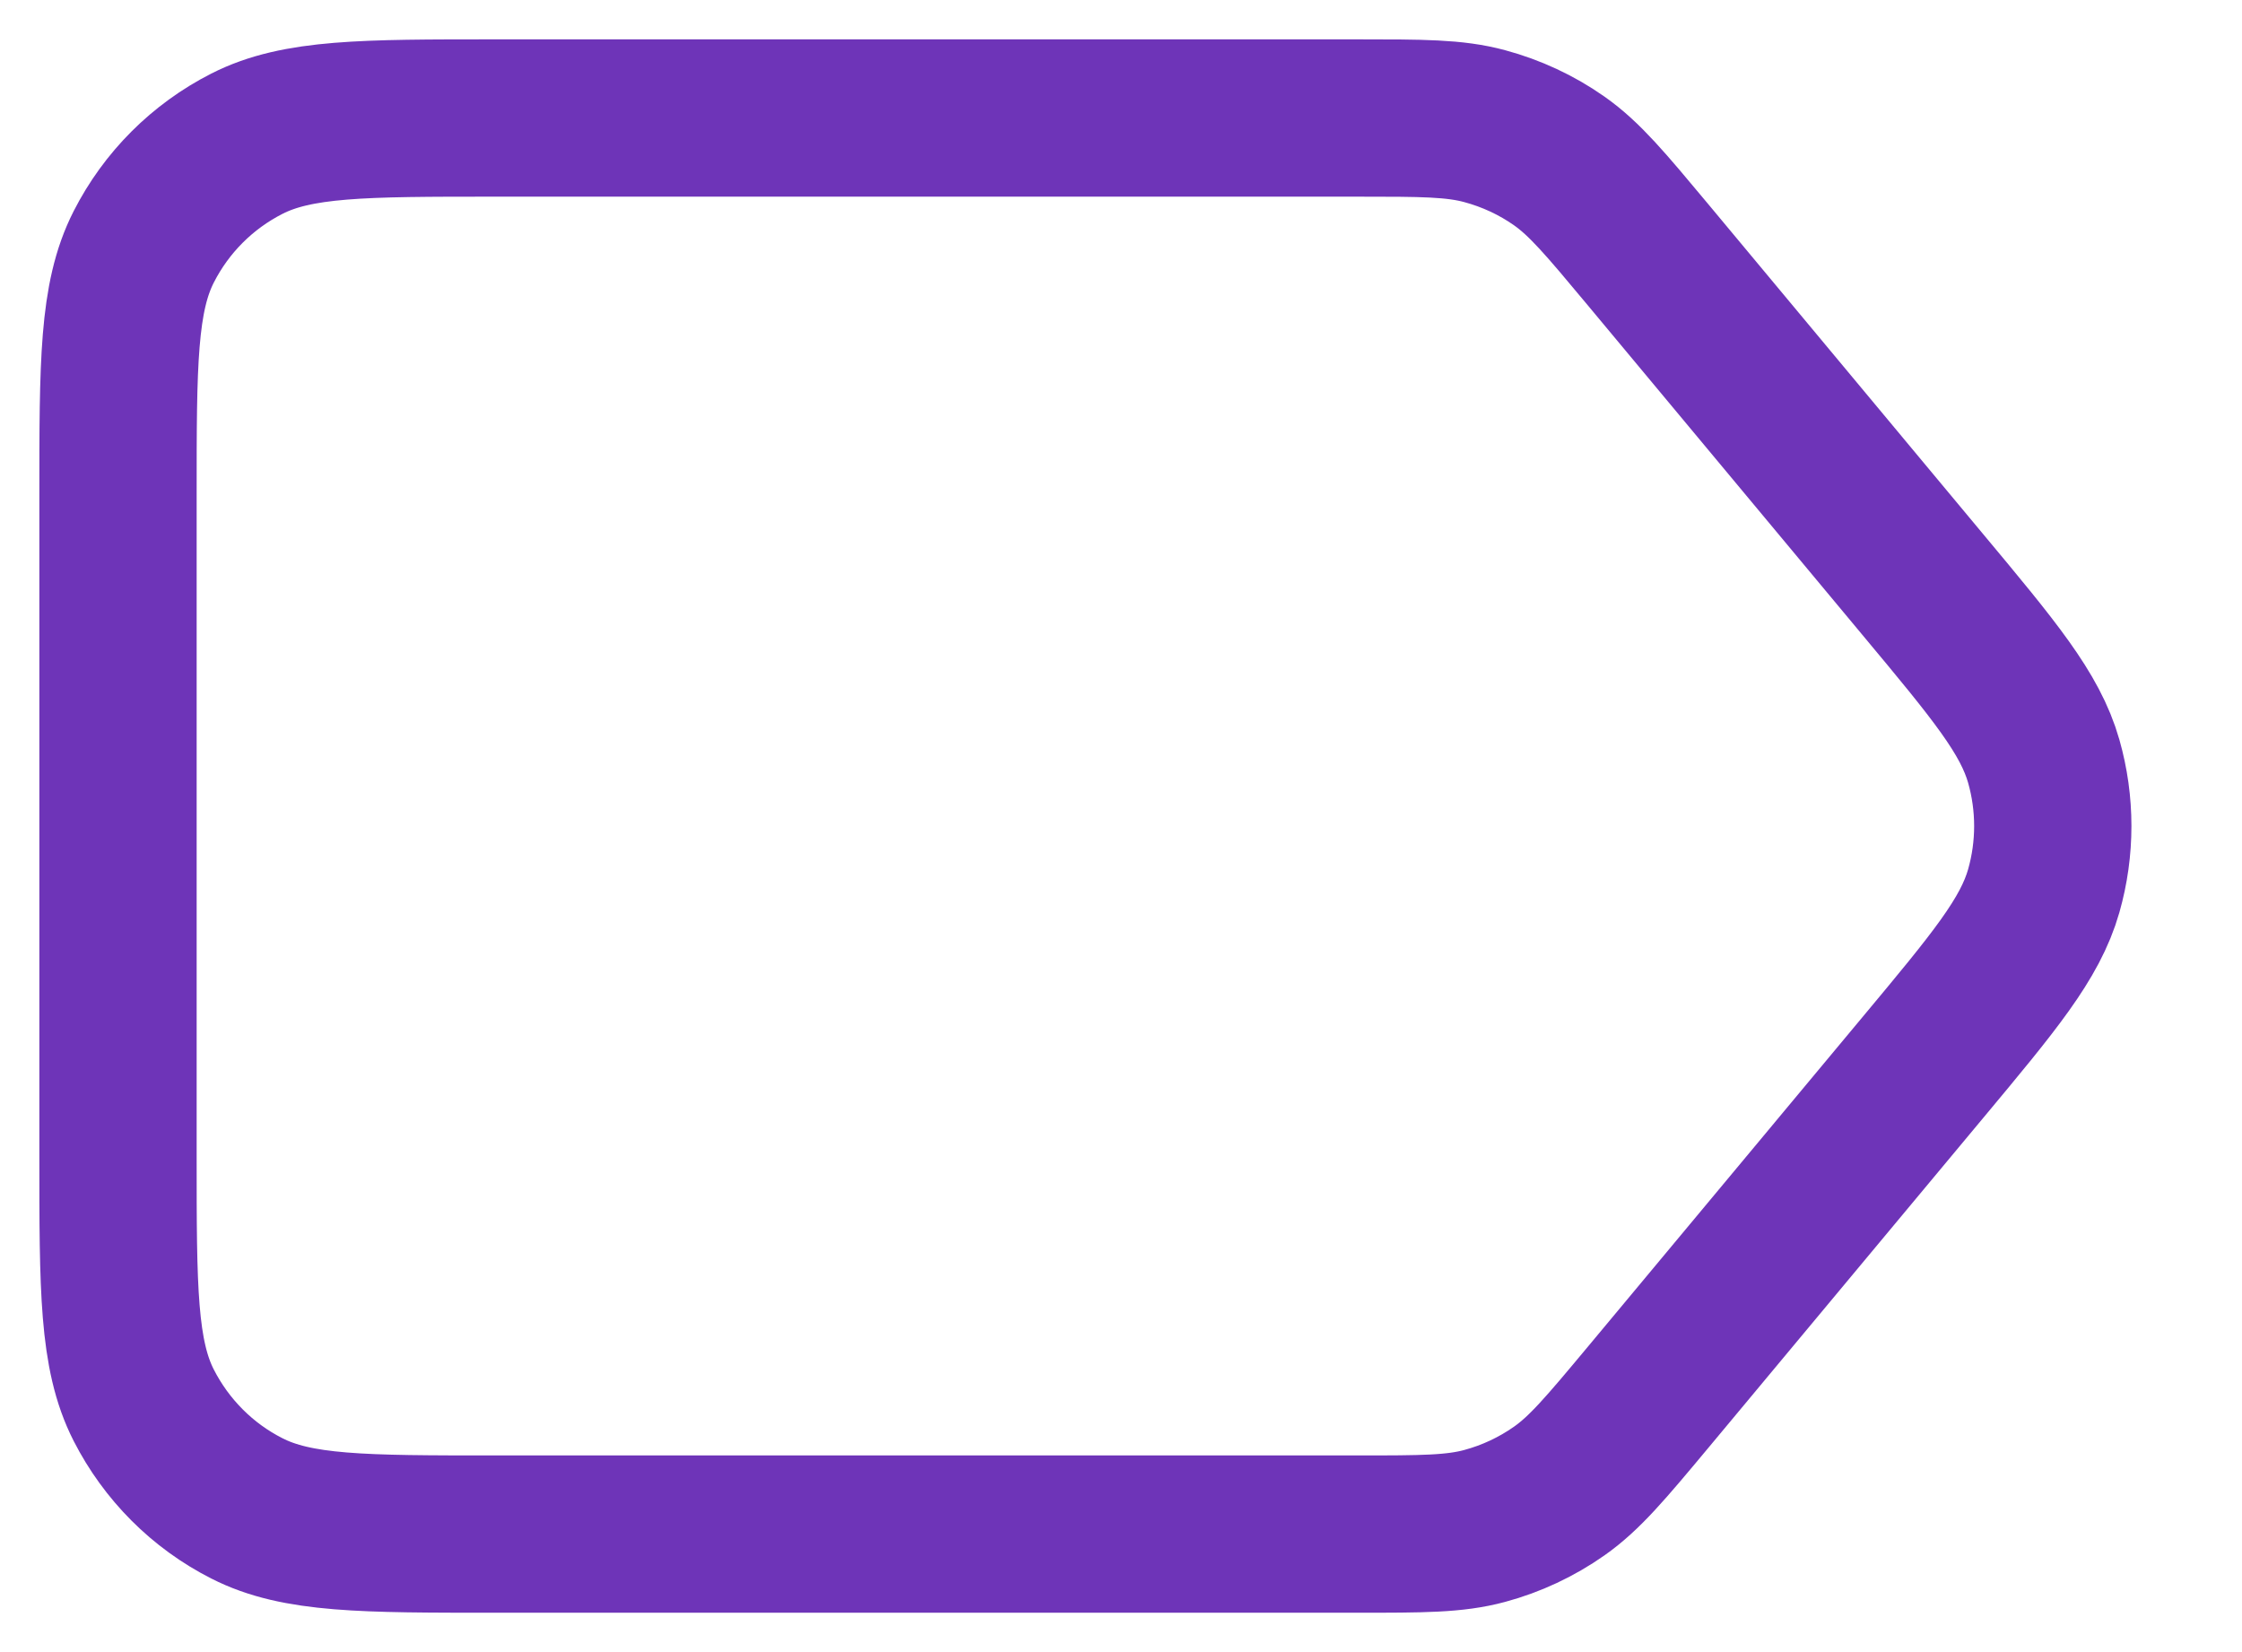 <svg width="19" height="14" viewBox="0 0 19 14" fill="none" xmlns="http://www.w3.org/2000/svg">
<path d="M16.293 4.951L13.96 2.151C13.607 1.728 13.43 1.516 13.214 1.364C13.022 1.229 12.808 1.13 12.582 1.069C12.327 1 12.052 1 11.501 1H4.2C3.08 1 2.52 1 2.092 1.218C1.715 1.41 1.41 1.715 1.218 2.092C1 2.52 1 3.08 1 4.2V9.8C1 10.92 1 11.48 1.218 11.908C1.41 12.284 1.715 12.591 2.092 12.782C2.519 13 3.079 13 4.197 13H11.501C12.052 13 12.327 13 12.582 12.931C12.808 12.87 13.022 12.77 13.214 12.635C13.43 12.483 13.607 12.272 13.96 11.849L16.293 9.049C16.901 8.32 17.204 7.956 17.32 7.549C17.422 7.19 17.422 6.81 17.32 6.451C17.204 6.044 16.901 5.68 16.293 4.951Z" stroke="#6E34B8" stroke-width="1.333" stroke-linecap="round" stroke-linejoin="round"/>
</svg>
